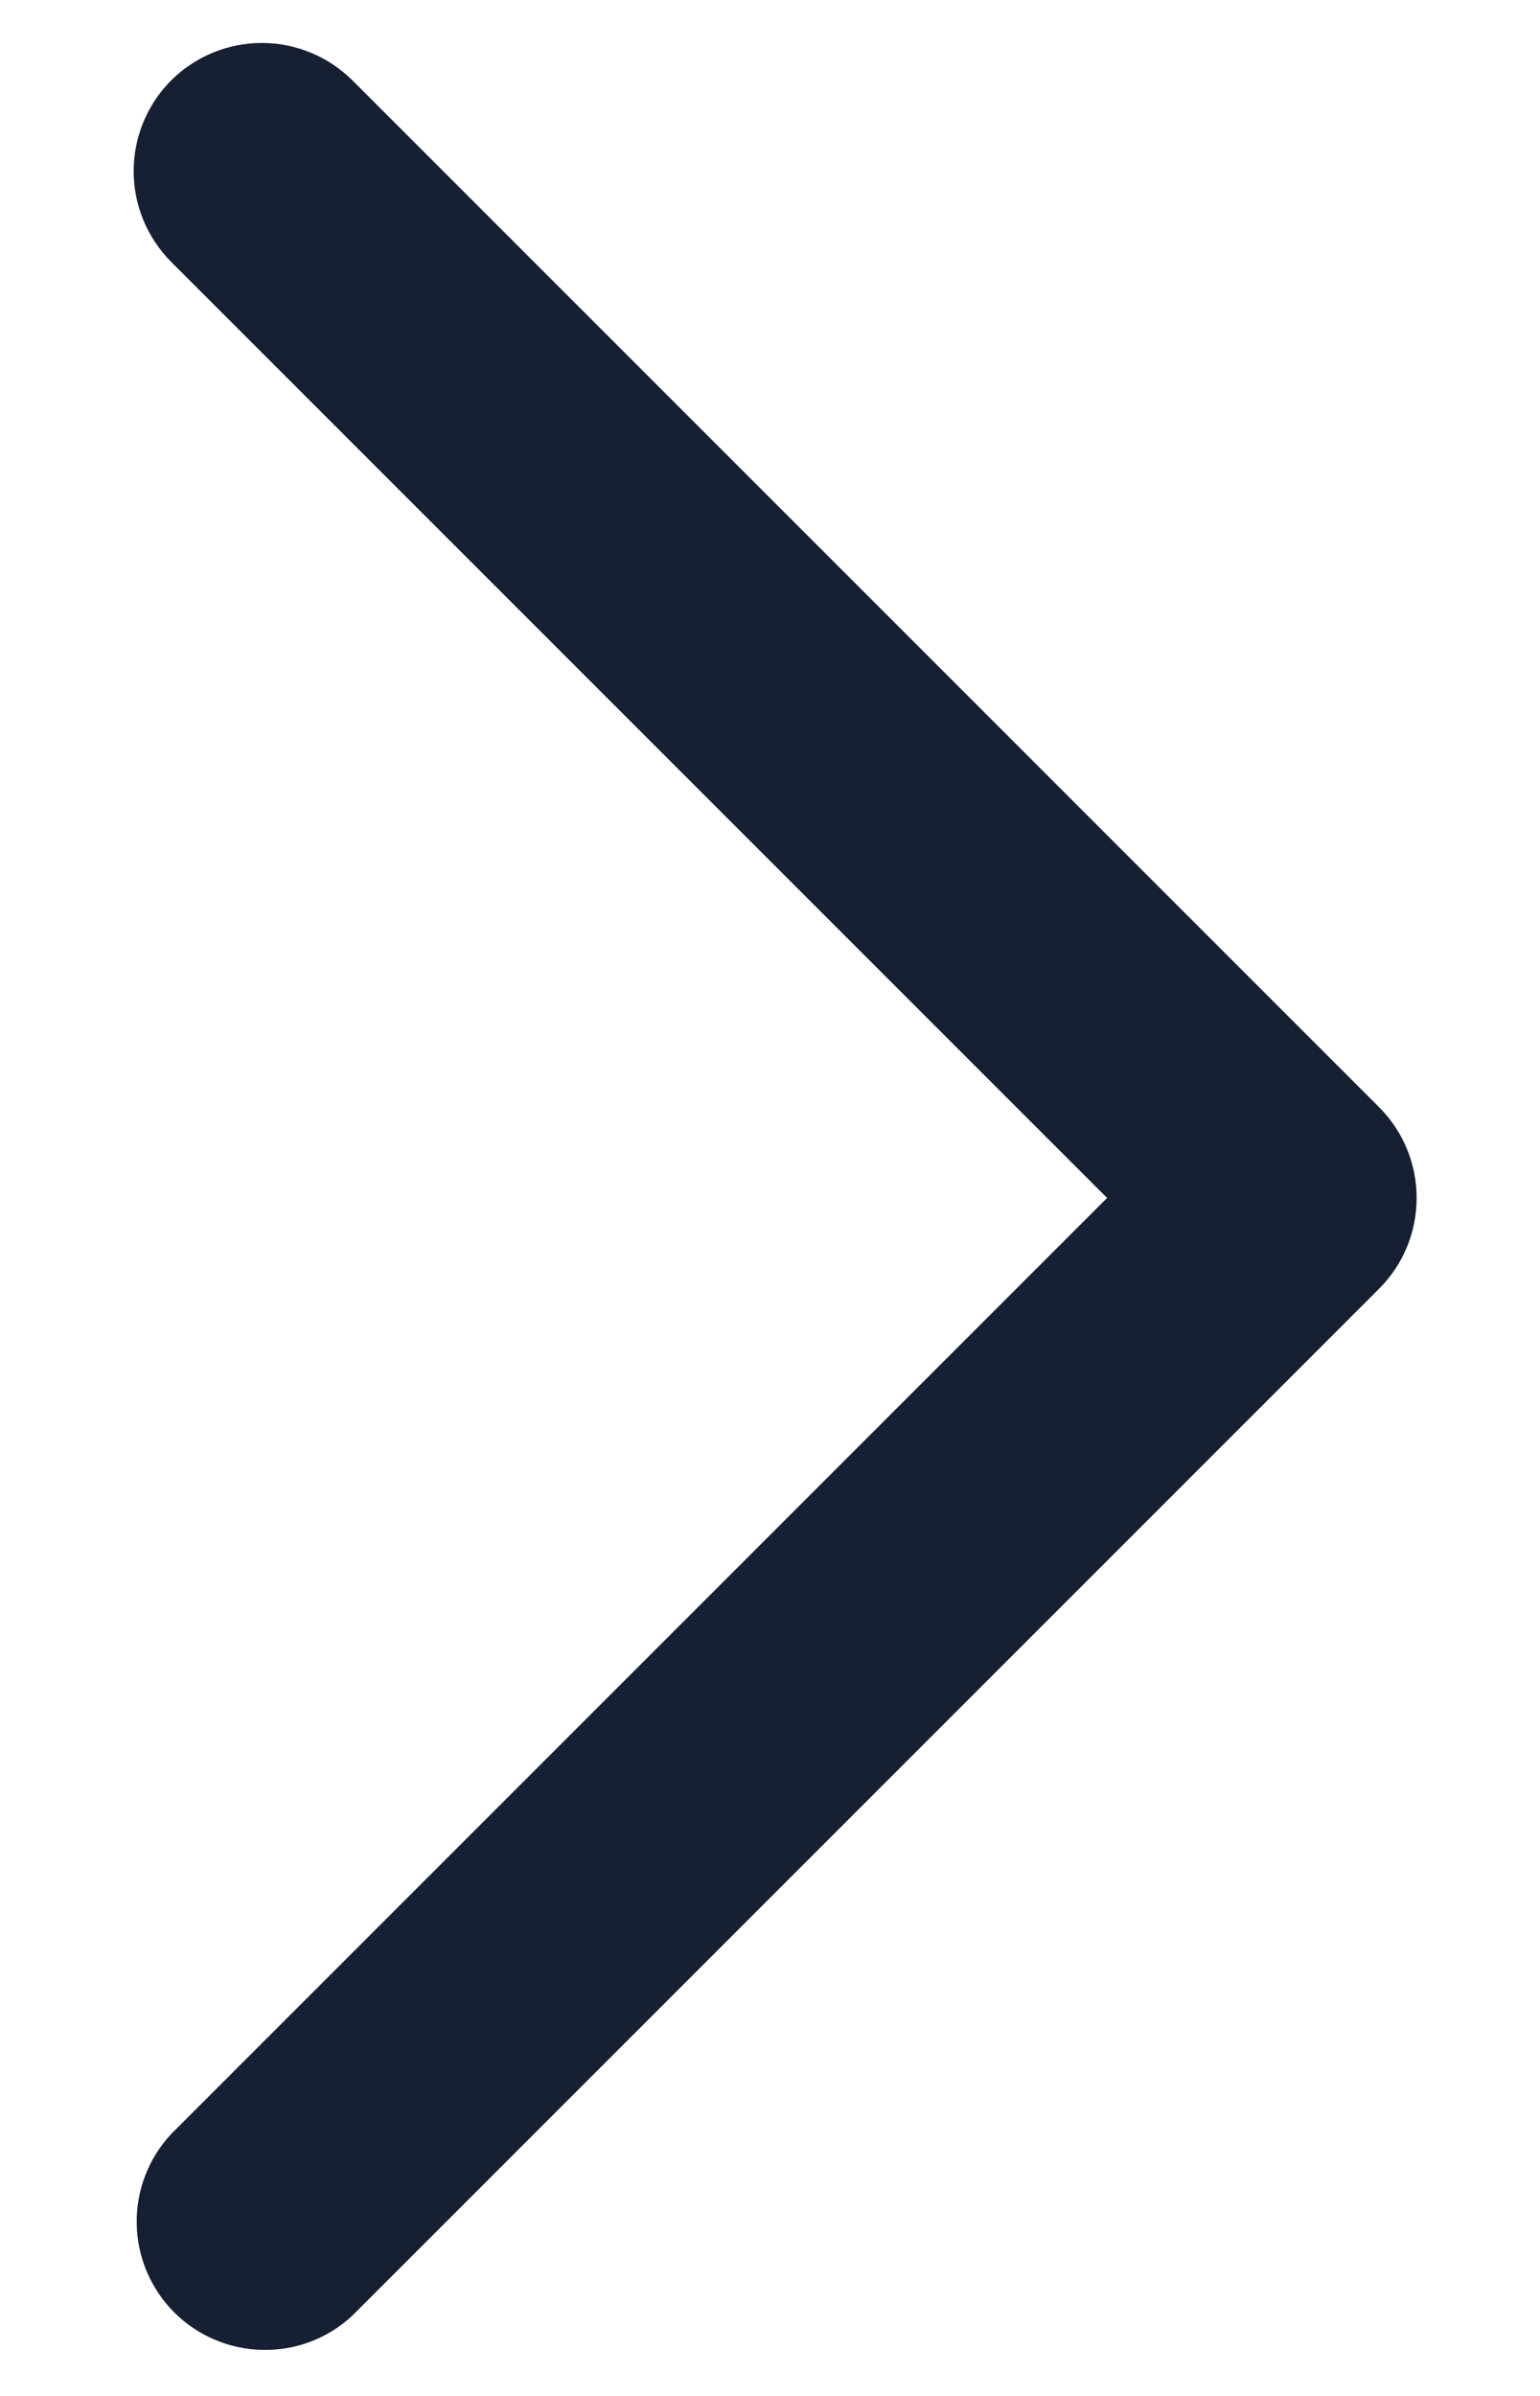 <svg width="9" height="14" viewBox="0 0 9 14" fill="none" xmlns="http://www.w3.org/2000/svg">
<path fill-rule="evenodd" clip-rule="evenodd" d="M1 0.47C1.141 0.33 1.331 0.251 1.53 0.251C1.729 0.251 1.919 0.33 2.06 0.47L8.06 6.47C8.201 6.611 8.279 6.801 8.279 7C8.279 7.199 8.201 7.389 8.06 7.53L2.06 13.53C1.918 13.663 1.73 13.735 1.536 13.731C1.341 13.728 1.156 13.649 1.018 13.512C0.881 13.374 0.802 13.189 0.799 12.995C0.795 12.8 0.868 12.612 1 12.47L6.47 7L1 1.53C0.86 1.389 0.781 1.199 0.781 1C0.781 0.801 0.86 0.611 1 0.47Z" fill="#172032"/>
</svg>
